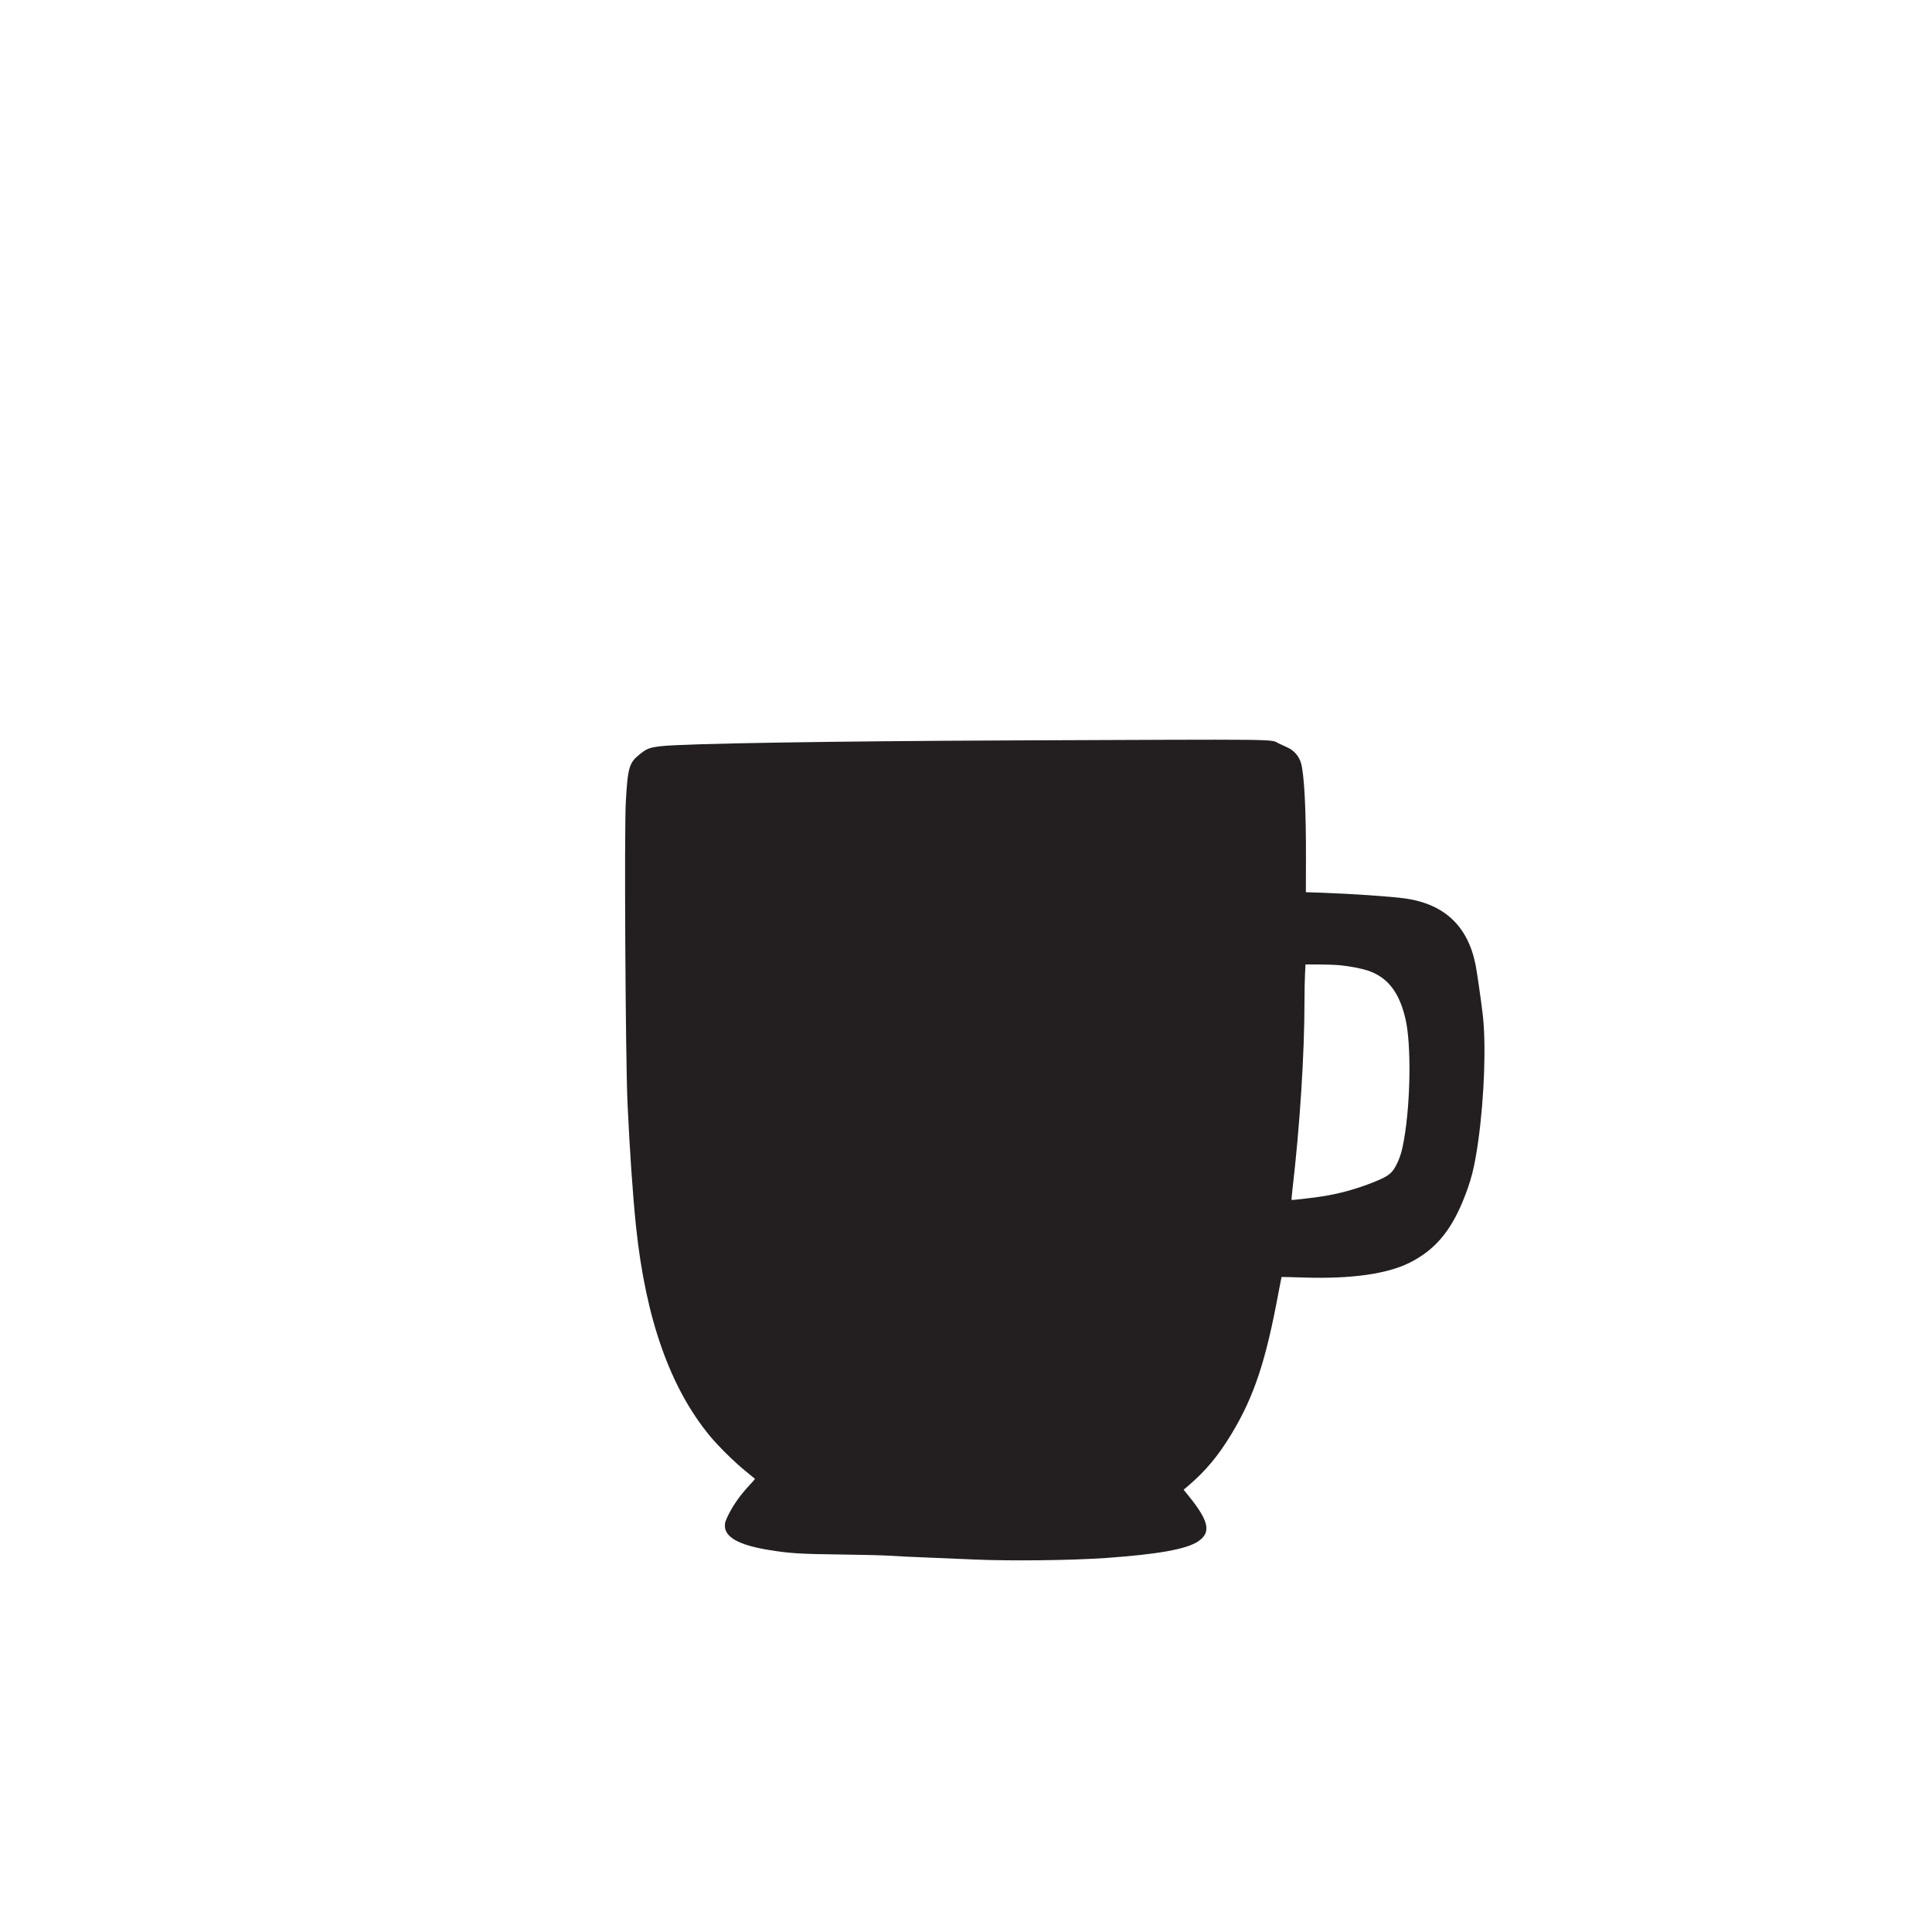 <?xml version="1.0" encoding="utf-8"?>
<!-- Generator: Adobe Illustrator 27.0.0, SVG Export Plug-In . SVG Version: 6.00 Build 0)  -->
<svg version="1.1" id="Layer_1" xmlns="http://www.w3.org/2000/svg" xmlns:xlink="http://www.w3.org/1999/xlink" x="0px" y="0px"
	 viewBox="0 0 2500 2500" style="enable-background:new 0 0 2500 2500;" xml:space="preserve">
<style type="text/css">
	.st0{fill:#231F20;}
</style>
<path class="st0" d="M1308,958.1c-228.8,0.9-425.9,4.1-453,7.5c-14.8,1.8-18.1,3.1-27.3,10.5c-13.6,10.9-15.4,17-17.9,61.4
	c-2.1,35.4-0.4,333.9,2.2,390c2.7,59.1,6.8,119.1,11,159.5c12.5,119.3,44,208.7,95.8,271.4c10.7,12.9,30.5,32.5,45.2,44.6
	c6.9,5.6,12.7,10.4,12.9,10.6c0.2,0.2-3.1,4-7.2,8.4c-10.9,11.6-19.8,23.9-26.2,36.3c-4.6,9.1-5.5,11.6-5.5,16.1
	c0,14.7,18,24.8,56,31.1c26.4,4.4,40.9,5.4,92.5,6c27,0.3,55.3,1,63,1.5c7.7,0.6,30.9,1.7,51.5,2.5c20.6,0.9,47.6,2,60,2.5
	c48.1,2.1,125.7,1.1,170.5-2c67-4.8,103.6-11.3,118.8-21.4c17.4-11.5,14.2-26.5-12.7-59.5l-6-7.4l6-5.1c22.8-19.5,38.8-38.8,55.9-67
	c29.4-48.8,44.5-94.4,61-183.7c2-10.6,3.7-19.4,3.8-19.5c0.1-0.1,13,0.2,28.7,0.7c61.4,2,108.1-4.6,137.1-19.2
	c31.7-15.9,52.1-39.4,68.5-78.9c11-26.7,15.3-43.6,20.3-79c7.9-56.6,10.3-126.4,5.6-164.5c-2.5-20.7-7.4-54.3-9.1-63
	c-10-50.1-40.2-78.6-91-85.9c-17.3-2.5-71.6-6.2-107.3-7.4l-21.3-0.7l0.1-44.5c0.2-61.2-2.2-108.3-6.4-122.6
	c-2.6-9-9.3-16.7-18-20.4c-2.7-1.2-7.7-3.5-11-5.1C1642.9,956.3,1669.2,956.6,1308,958.1z M1734.6,1249.1c12.8,1.3,26.7,4,35.6,6.9
	c25.6,8.6,40.9,28.5,48.7,63.5c7.3,32.6,6.4,106.2-2,154.5c-2.4,14.4-5.1,23.5-9.6,32.5c-5.8,11.8-10.4,15.4-29.3,23
	c-22.8,9.2-46.5,15.6-69,18.9c-15.3,2.2-37.2,4.7-37.7,4.3c-0.2-0.2,0.3-6.2,1.1-13.3c9.7-83,15.6-175.8,15.6-244.5
	c0-12.4,0.3-28.1,0.7-34.7l0.6-12.2h17.2C1715.9,1248,1728.6,1248.5,1734.6,1249.1z"/>
</svg>
